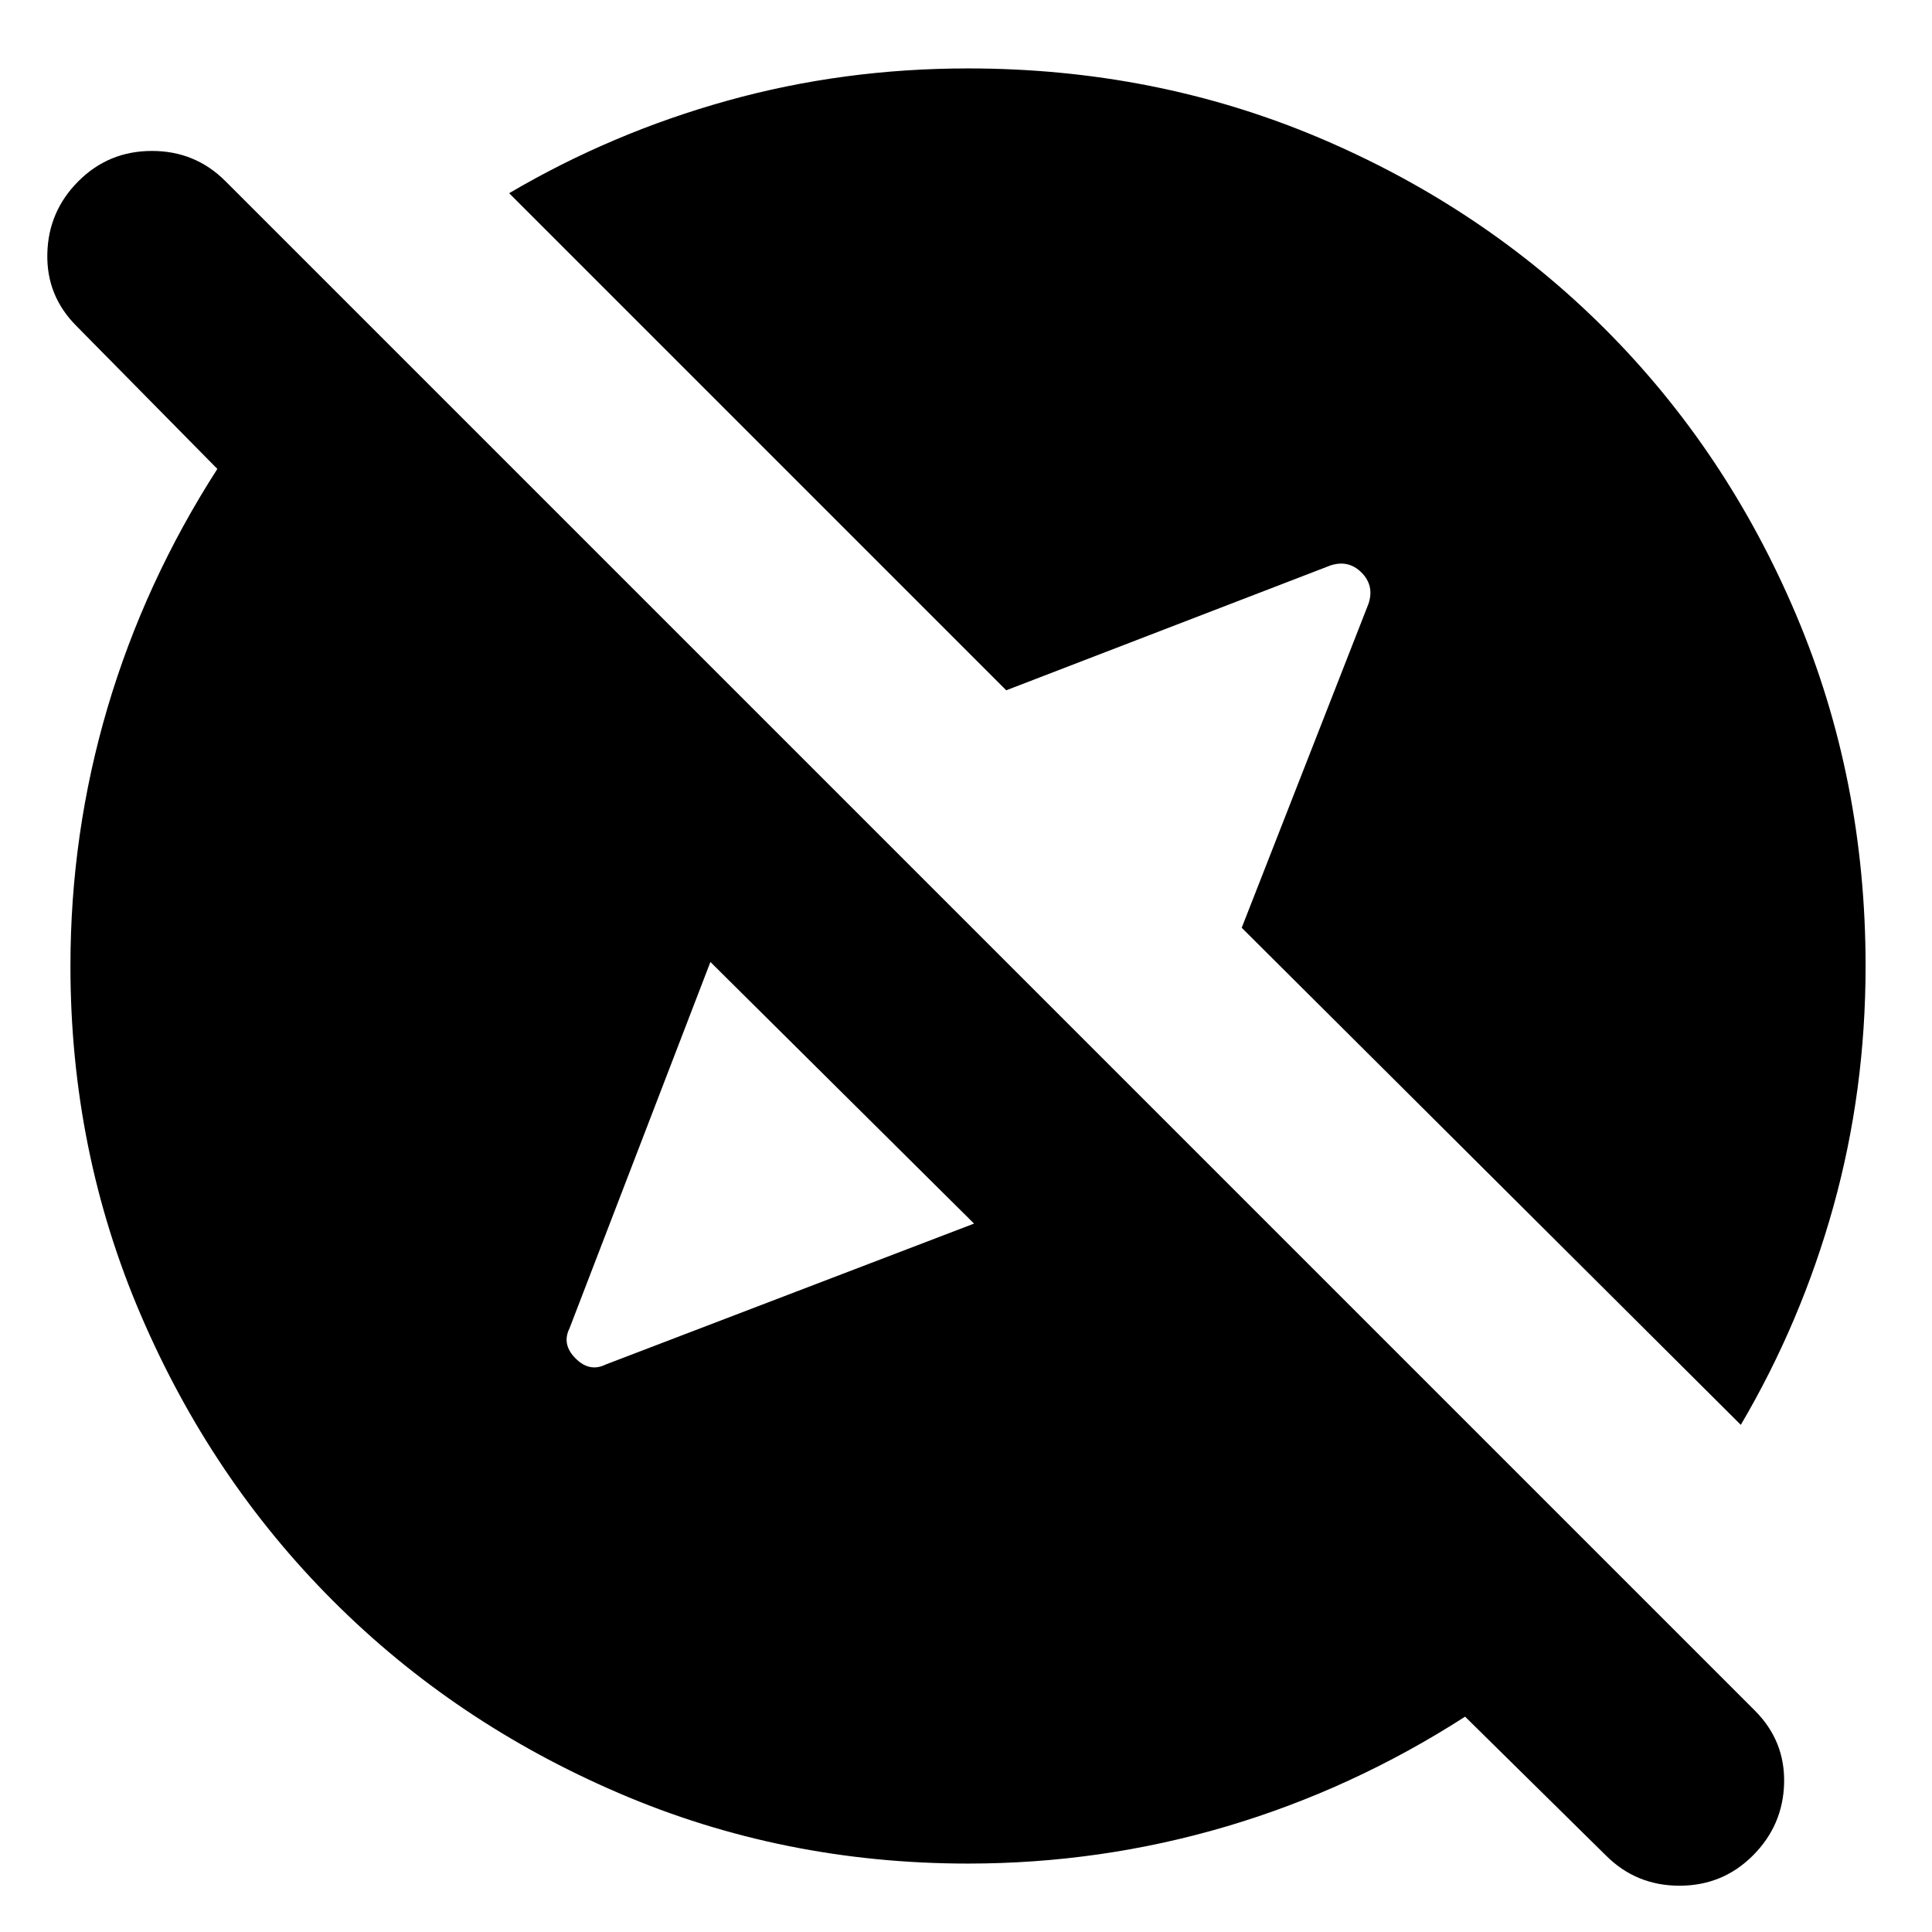 <svg xmlns="http://www.w3.org/2000/svg" height="24" width="24"><path d="M21.775 23.05Q21.4 23.425 20.863 23.425Q20.325 23.425 19.95 23.05L18.2 21.325Q16.8 22.225 15.238 22.688Q13.675 23.15 12.025 23.15Q9.725 23.15 7.688 22.275Q5.65 21.4 4.138 19.887Q2.625 18.375 1.75 16.337Q0.875 14.3 0.875 12Q0.875 10.35 1.337 8.787Q1.8 7.225 2.7 5.825L0.95 4.05Q0.575 3.675 0.588 3.15Q0.6 2.625 0.975 2.25Q1.35 1.875 1.888 1.875Q2.425 1.875 2.8 2.25L21.8 21.25Q22.175 21.625 22.163 22.15Q22.15 22.675 21.775 23.05ZM21.625 17.7 15.425 11.525 17 7.5Q17.075 7.275 16.913 7.112Q16.75 6.95 16.525 7.025L12.5 8.575L6.325 2.4Q7.6 1.65 9.038 1.25Q10.475 0.85 12.025 0.85Q14.35 0.85 16.388 1.712Q18.425 2.575 19.938 4.087Q21.45 5.6 22.312 7.637Q23.175 9.675 23.175 12Q23.175 13.55 22.775 14.988Q22.375 16.425 21.625 17.7ZM7.525 16.95 12.1 15.2 8.825 11.95 7.075 16.5Q6.975 16.7 7.15 16.875Q7.325 17.05 7.525 16.95Z"/></svg>